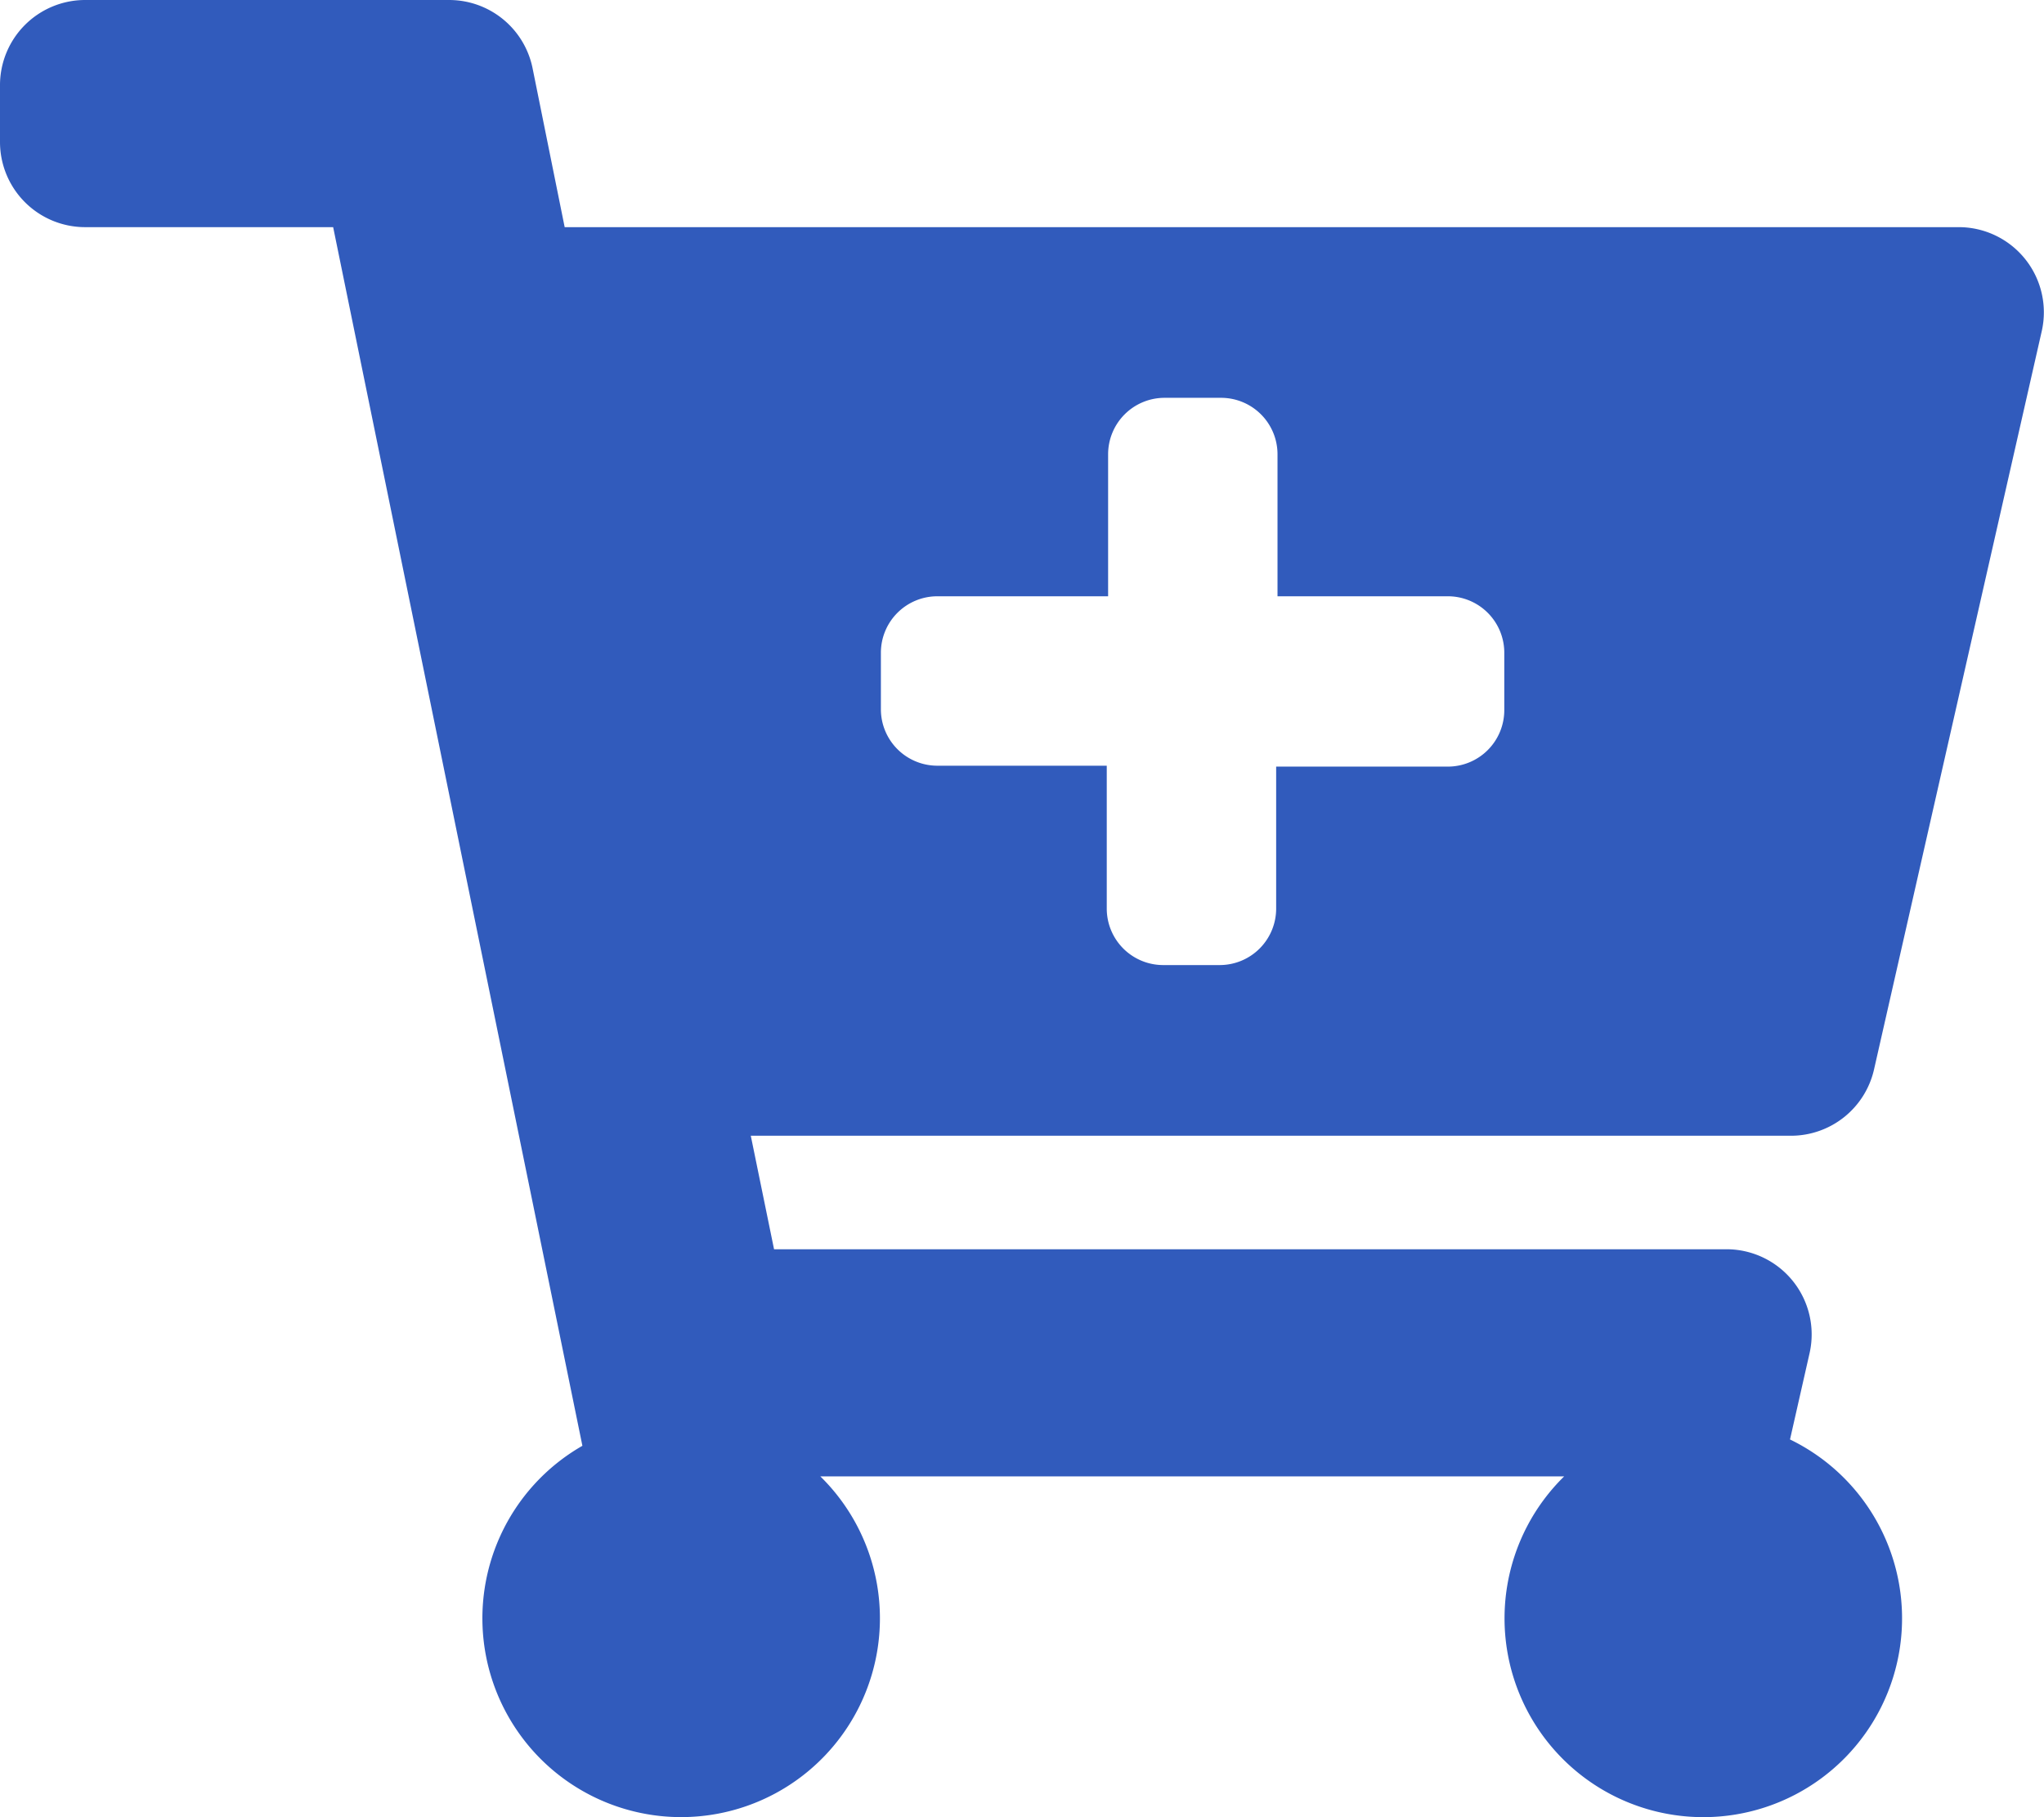 <svg xmlns="http://www.w3.org/2000/svg" width="18.099" height="16.088" viewBox="0 0 18.099 16.088">
  <path id="Icon_awesome-cart-plus" data-name="Icon awesome-cart-plus" d="M15.859,10.055H6.648l.206,1.005h8.434a.754.754,0,0,1,.735.921l-.173.763a1.76,1.76,0,1,1-2,.327H7.264A1.76,1.76,0,1,1,5.157,12.8L2.95,2.011H.754A.754.754,0,0,1,0,1.257v-.5A.754.754,0,0,1,.754,0H3.976a.754.754,0,0,1,.739.6L5,2.011H17.344a.754.754,0,0,1,.735.921L16.594,9.468A.754.754,0,0,1,15.859,10.055ZM12.82,5.279H11.312V4.022a.5.5,0,0,0-.5-.5h-.5a.5.5,0,0,0-.5.5V5.279H8.3a.5.5,0,0,0-.5.5v.5a.5.5,0,0,0,.5.5H9.8V8.044a.5.5,0,0,0,.5.5h.5a.5.5,0,0,0,.5-.5V6.787H12.82a.5.5,0,0,0,.5-.5v-.5A.5.5,0,0,0,12.82,5.279Z" fill="#315bbc"/>
</svg>

